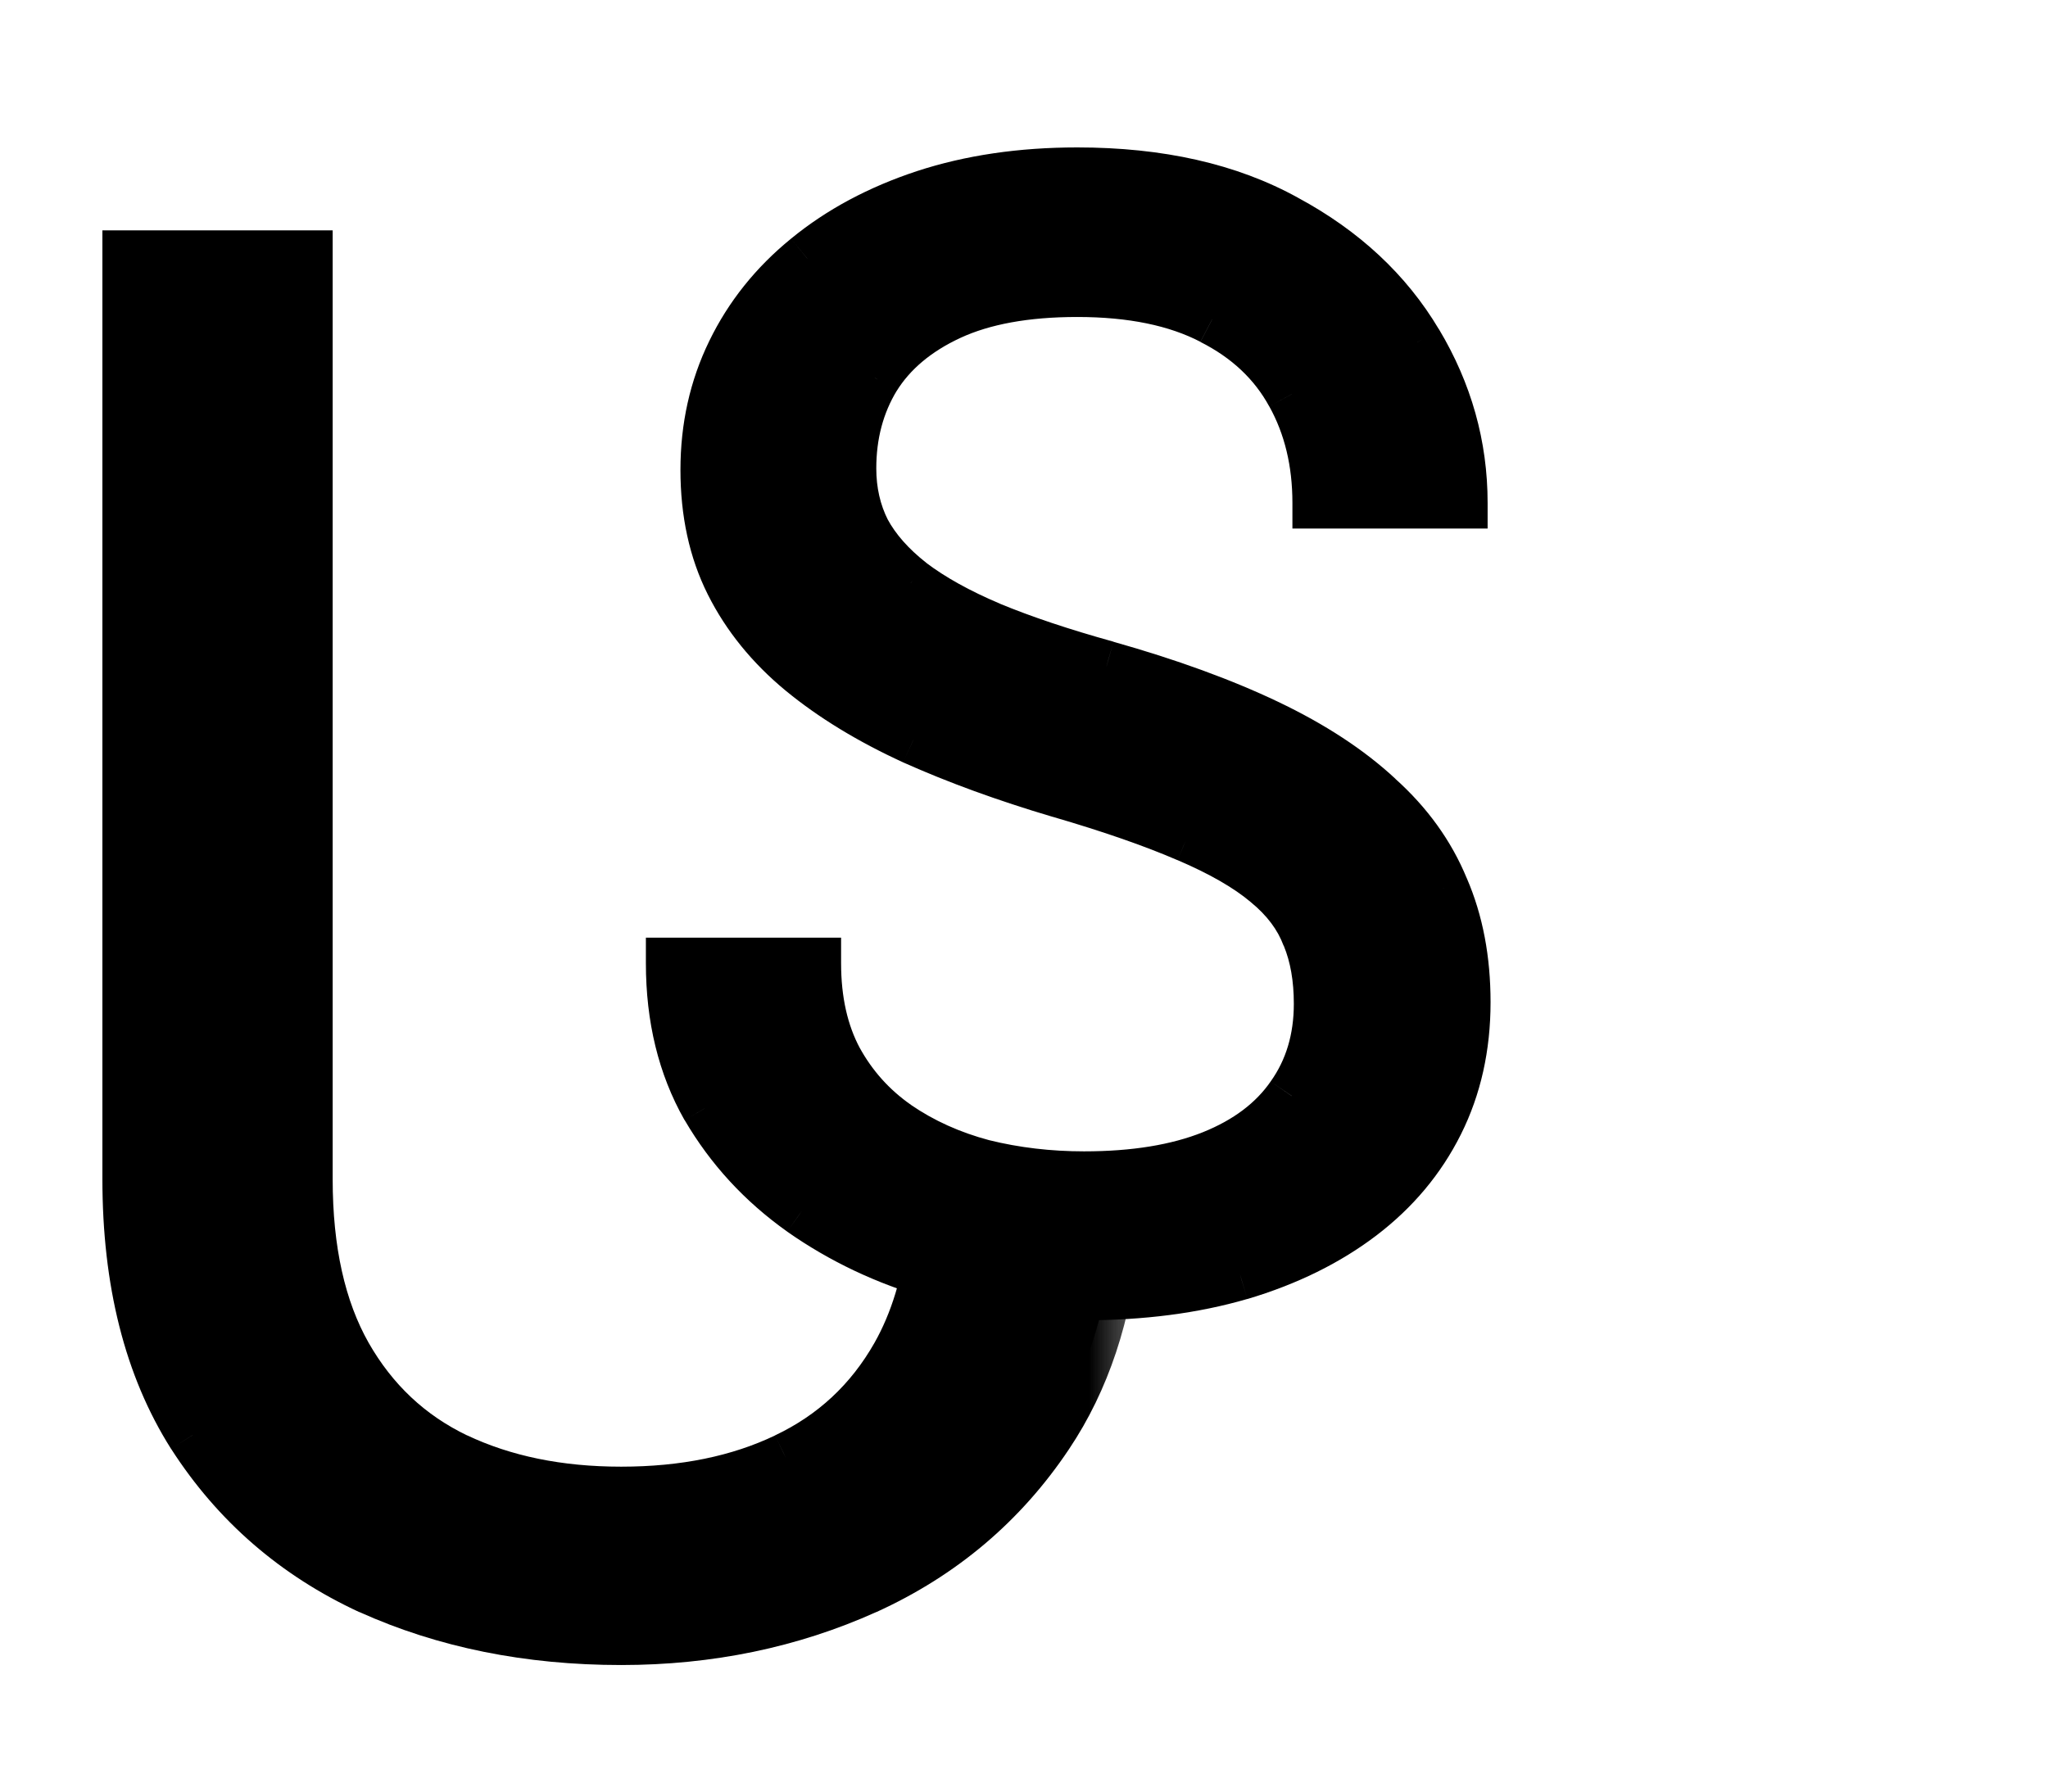 <svg width="16" height="14" viewBox="0 0 16 14" fill="none" xmlns="http://www.w3.org/2000/svg">
<path d="M10.309 7.844C10.309 7.645 10.277 7.469 10.215 7.316C10.156 7.16 10.051 7.02 9.898 6.895C9.75 6.77 9.543 6.65 9.277 6.537C9.016 6.424 8.684 6.309 8.281 6.191C7.859 6.066 7.478 5.928 7.139 5.775C6.799 5.619 6.508 5.441 6.266 5.242C6.023 5.043 5.838 4.814 5.709 4.557C5.58 4.299 5.516 4.004 5.516 3.672C5.516 3.34 5.584 3.033 5.721 2.752C5.857 2.471 6.053 2.227 6.307 2.02C6.564 1.809 6.871 1.645 7.226 1.527C7.582 1.41 7.978 1.352 8.416 1.352C9.057 1.352 9.6 1.475 10.045 1.721C10.494 1.963 10.836 2.281 11.07 2.676C11.305 3.066 11.422 3.484 11.422 3.93H10.297C10.297 3.609 10.228 3.326 10.092 3.08C9.955 2.83 9.748 2.635 9.471 2.494C9.193 2.35 8.842 2.277 8.416 2.277C8.014 2.277 7.682 2.338 7.42 2.459C7.158 2.58 6.963 2.744 6.834 2.951C6.709 3.158 6.646 3.395 6.646 3.66C6.646 3.84 6.684 4.004 6.758 4.152C6.836 4.297 6.955 4.432 7.115 4.557C7.279 4.682 7.486 4.797 7.736 4.902C7.99 5.008 8.293 5.109 8.644 5.207C9.129 5.344 9.547 5.496 9.898 5.664C10.25 5.832 10.539 6.021 10.765 6.232C10.996 6.439 11.166 6.676 11.275 6.941C11.389 7.203 11.445 7.5 11.445 7.832C11.445 8.18 11.375 8.494 11.234 8.775C11.094 9.057 10.893 9.297 10.631 9.496C10.369 9.695 10.055 9.85 9.687 9.959C9.324 10.065 8.918 10.117 8.469 10.117C8.074 10.117 7.685 10.062 7.303 9.953C6.924 9.844 6.578 9.68 6.266 9.461C5.957 9.242 5.709 8.973 5.521 8.652C5.338 8.328 5.246 7.953 5.246 7.527H6.371C6.371 7.82 6.428 8.072 6.541 8.283C6.654 8.49 6.809 8.662 7.004 8.799C7.203 8.936 7.428 9.037 7.678 9.104C7.932 9.166 8.195 9.197 8.469 9.197C8.863 9.197 9.197 9.143 9.471 9.033C9.744 8.924 9.951 8.768 10.092 8.564C10.236 8.361 10.309 8.121 10.309 7.844Z" fill="black"/>
<path d="M10.215 7.316L10.027 7.387L10.03 7.392L10.215 7.316ZM9.898 6.895L9.77 7.048L9.771 7.049L9.898 6.895ZM9.277 6.537L9.198 6.721L9.199 6.721L9.277 6.537ZM8.281 6.191L8.224 6.383L8.225 6.383L8.281 6.191ZM7.139 5.775L7.055 5.957L7.057 5.958L7.139 5.775ZM6.307 2.02L6.433 2.175L6.433 2.174L6.307 2.02ZM10.045 1.721L9.948 1.896L9.95 1.897L10.045 1.721ZM11.07 2.676L10.898 2.778L10.899 2.779L11.07 2.676ZM11.422 3.93V4.13H11.622V3.93H11.422ZM10.297 3.93H10.097V4.13H10.297V3.93ZM10.092 3.08L9.916 3.176L9.917 3.177L10.092 3.08ZM9.471 2.494L9.378 2.672L9.38 2.673L9.471 2.494ZM6.834 2.951L6.664 2.845L6.663 2.848L6.834 2.951ZM6.758 4.152L6.579 4.242L6.582 4.247L6.758 4.152ZM7.115 4.557L6.992 4.714L6.994 4.716L7.115 4.557ZM7.736 4.902L7.659 5.087L7.66 5.087L7.736 4.902ZM8.644 5.207L8.699 5.015L8.698 5.014L8.644 5.207ZM10.765 6.232L10.629 6.379L10.632 6.381L10.765 6.232ZM11.275 6.941L11.09 7.018L11.092 7.021L11.275 6.941ZM9.687 9.959L9.743 10.151L9.745 10.151L9.687 9.959ZM7.303 9.953L7.247 10.145L7.248 10.145L7.303 9.953ZM6.266 9.461L6.15 9.624L6.151 9.625L6.266 9.461ZM5.521 8.652L5.347 8.751L5.349 8.753L5.521 8.652ZM5.246 7.527V7.327H5.046V7.527H5.246ZM6.371 7.527H6.571V7.327H6.371V7.527ZM6.541 8.283L6.365 8.378L6.365 8.379L6.541 8.283ZM7.004 8.799L6.889 8.963L6.891 8.964L7.004 8.799ZM7.678 9.104L7.626 9.297L7.63 9.298L7.678 9.104ZM10.092 8.564L9.929 8.448L9.927 8.451L10.092 8.564ZM10.508 7.844C10.508 7.624 10.474 7.421 10.4 7.24L10.03 7.392C10.081 7.516 10.108 7.665 10.108 7.844H10.508ZM10.402 7.246C10.329 7.051 10.2 6.883 10.025 6.74L9.771 7.049C9.902 7.156 9.983 7.269 10.027 7.387L10.402 7.246ZM10.027 6.742C9.858 6.599 9.632 6.471 9.356 6.353L9.199 6.721C9.454 6.83 9.642 6.94 9.77 7.048L10.027 6.742ZM9.357 6.354C9.085 6.236 8.744 6.118 8.337 5.999L8.225 6.383C8.623 6.499 8.946 6.612 9.198 6.721L9.357 6.354ZM8.338 6C7.923 5.877 7.551 5.741 7.22 5.593L7.057 5.958C7.406 6.114 7.795 6.256 8.224 6.383L8.338 6ZM7.222 5.594C6.895 5.443 6.619 5.274 6.393 5.088L6.138 5.397C6.396 5.609 6.702 5.795 7.055 5.957L7.222 5.594ZM6.393 5.088C6.17 4.905 6.003 4.698 5.888 4.467L5.53 4.646C5.673 4.931 5.877 5.181 6.138 5.397L6.393 5.088ZM5.888 4.467C5.775 4.241 5.716 3.978 5.716 3.672H5.316C5.316 4.03 5.385 4.357 5.53 4.646L5.888 4.467ZM5.716 3.672C5.716 3.368 5.778 3.092 5.9 2.839L5.541 2.665C5.39 2.975 5.316 3.311 5.316 3.672H5.716ZM5.9 2.839C6.024 2.586 6.2 2.364 6.433 2.175L6.18 1.865C5.905 2.089 5.691 2.356 5.541 2.665L5.9 2.839ZM6.433 2.174C6.67 1.981 6.954 1.828 7.289 1.717L7.164 1.337C6.788 1.461 6.459 1.636 6.18 1.865L6.433 2.174ZM7.289 1.717C7.621 1.608 7.996 1.552 8.416 1.552V1.152C7.961 1.152 7.543 1.213 7.164 1.337L7.289 1.717ZM8.416 1.552C9.031 1.552 9.539 1.67 9.948 1.896L10.142 1.546C9.66 1.279 9.082 1.152 8.416 1.152V1.552ZM9.95 1.897C10.371 2.124 10.684 2.418 10.898 2.778L11.242 2.574C10.987 2.145 10.617 1.802 10.14 1.545L9.95 1.897ZM10.899 2.779C11.115 3.139 11.222 3.521 11.222 3.93H11.622C11.622 3.447 11.494 2.994 11.242 2.573L10.899 2.779ZM11.422 3.73H10.297V4.13H11.422V3.73ZM10.497 3.93C10.497 3.58 10.422 3.263 10.267 2.983L9.917 3.177C10.035 3.39 10.097 3.639 10.097 3.93H10.497ZM10.267 2.984C10.109 2.695 9.871 2.473 9.561 2.316L9.38 2.673C9.625 2.797 9.801 2.965 9.916 3.176L10.267 2.984ZM9.563 2.317C9.249 2.153 8.863 2.077 8.416 2.077V2.477C8.821 2.477 9.138 2.546 9.378 2.671L9.563 2.317ZM8.416 2.077C7.995 2.077 7.632 2.14 7.336 2.277L7.504 2.64C7.731 2.535 8.032 2.477 8.416 2.477V2.077ZM7.336 2.277C7.045 2.412 6.817 2.6 6.664 2.845L7.004 3.057C7.108 2.889 7.271 2.748 7.504 2.64L7.336 2.277ZM6.663 2.848C6.517 3.089 6.446 3.362 6.446 3.66H6.846C6.846 3.427 6.901 3.227 7.005 3.055L6.663 2.848ZM6.446 3.66C6.446 3.868 6.49 4.063 6.579 4.242L6.937 4.063C6.877 3.944 6.846 3.811 6.846 3.66H6.446ZM6.582 4.247C6.676 4.421 6.815 4.576 6.992 4.714L7.238 4.399C7.095 4.287 6.996 4.172 6.934 4.057L6.582 4.247ZM6.994 4.716C7.175 4.854 7.398 4.977 7.659 5.087L7.814 4.718C7.575 4.617 7.384 4.51 7.236 4.398L6.994 4.716ZM7.66 5.087C7.923 5.196 8.234 5.301 8.591 5.4L8.698 5.014C8.352 4.918 8.057 4.819 7.813 4.718L7.66 5.087ZM8.59 5.4C9.067 5.534 9.473 5.683 9.812 5.845L9.985 5.484C9.62 5.31 9.191 5.154 8.699 5.015L8.59 5.4ZM9.812 5.845C10.15 6.006 10.421 6.185 10.629 6.379L10.902 6.086C10.657 5.858 10.35 5.658 9.985 5.484L9.812 5.845ZM10.632 6.381C10.842 6.57 10.993 6.782 11.09 7.018L11.46 6.865C11.339 6.57 11.15 6.309 10.899 6.084L10.632 6.381ZM11.092 7.021C11.193 7.254 11.245 7.523 11.245 7.832H11.645C11.645 7.477 11.585 7.153 11.459 6.862L11.092 7.021ZM11.245 7.832C11.245 8.152 11.181 8.435 11.055 8.686L11.413 8.865C11.569 8.553 11.645 8.207 11.645 7.832H11.245ZM11.055 8.686C10.929 8.939 10.748 9.155 10.51 9.337L10.752 9.655C11.037 9.438 11.258 9.175 11.413 8.865L11.055 8.686ZM10.51 9.337C10.27 9.519 9.978 9.664 9.63 9.767L9.745 10.151C10.131 10.036 10.468 9.871 10.752 9.655L10.51 9.337ZM9.632 9.767C9.29 9.866 8.902 9.917 8.469 9.917V10.317C8.933 10.317 9.359 10.263 9.743 10.151L9.632 9.767ZM8.469 9.917C8.093 9.917 7.723 9.865 7.358 9.761L7.248 10.145C7.648 10.26 8.055 10.317 8.469 10.317V9.917ZM7.358 9.761C7 9.658 6.674 9.503 6.38 9.297L6.151 9.625C6.482 9.857 6.848 10.03 7.247 10.145L7.358 9.761ZM6.381 9.298C6.095 9.095 5.867 8.847 5.694 8.551L5.349 8.753C5.551 9.099 5.819 9.389 6.15 9.624L6.381 9.298ZM5.695 8.554C5.531 8.264 5.446 7.924 5.446 7.527H5.046C5.046 7.983 5.144 8.393 5.347 8.751L5.695 8.554ZM5.246 7.727H6.371V7.327H5.246V7.727ZM6.171 7.527C6.171 7.846 6.233 8.132 6.365 8.378L6.717 8.189C6.623 8.013 6.571 7.795 6.571 7.527H6.171ZM6.365 8.379C6.494 8.614 6.669 8.809 6.889 8.963L7.119 8.635C6.948 8.516 6.815 8.367 6.716 8.187L6.365 8.379ZM6.891 8.964C7.11 9.114 7.356 9.225 7.626 9.297L7.729 8.91C7.5 8.849 7.296 8.757 7.117 8.634L6.891 8.964ZM7.63 9.298C7.9 9.364 8.18 9.397 8.469 9.397V8.997C8.211 8.997 7.963 8.968 7.725 8.909L7.63 9.298ZM8.469 9.397C8.88 9.397 9.241 9.34 9.545 9.219L9.396 8.848C9.153 8.945 8.846 8.997 8.469 8.997V9.397ZM9.545 9.219C9.848 9.098 10.089 8.919 10.256 8.678L9.927 8.451C9.813 8.616 9.64 8.75 9.396 8.848L9.545 9.219ZM10.255 8.68C10.426 8.44 10.508 8.158 10.508 7.844H10.108C10.108 8.084 10.046 8.283 9.929 8.448L10.255 8.68Z" fill="black"/>
<mask id="path-3-outside-1_2_39" maskUnits="userSpaceOnUse" x="0" y="1" width="9" height="13" fill="black">
<rect fill="white" y="1" width="9" height="13"/>
<path fill-rule="evenodd" clip-rule="evenodd" d="M7.289 9.664C7.247 10.023 7.153 10.332 7.006 10.591C6.801 10.953 6.513 11.221 6.142 11.397C5.775 11.573 5.346 11.661 4.853 11.661C4.364 11.661 3.935 11.573 3.563 11.397C3.197 11.221 2.912 10.953 2.707 10.591C2.501 10.23 2.399 9.771 2.399 9.214V2H1V9.214C1 10.015 1.168 10.682 1.505 11.214C1.847 11.746 2.309 12.146 2.89 12.415C3.476 12.679 4.13 12.81 4.853 12.81C5.541 12.81 6.178 12.679 6.764 12.415C7.355 12.146 7.829 11.746 8.185 11.214C8.473 10.785 8.644 10.268 8.7 9.664H7.289Z"/>
</mask>
<path fill-rule="evenodd" clip-rule="evenodd" d="M7.289 9.664C7.247 10.023 7.153 10.332 7.006 10.591C6.801 10.953 6.513 11.221 6.142 11.397C5.775 11.573 5.346 11.661 4.853 11.661C4.364 11.661 3.935 11.573 3.563 11.397C3.197 11.221 2.912 10.953 2.707 10.591C2.501 10.23 2.399 9.771 2.399 9.214V2H1V9.214C1 10.015 1.168 10.682 1.505 11.214C1.847 11.746 2.309 12.146 2.89 12.415C3.476 12.679 4.13 12.81 4.853 12.81C5.541 12.81 6.178 12.679 6.764 12.415C7.355 12.146 7.829 11.746 8.185 11.214C8.473 10.785 8.644 10.268 8.7 9.664H7.289Z" fill="black"/>
<path d="M7.006 10.591L6.832 10.493L6.832 10.493L7.006 10.591ZM7.289 9.664V9.464H7.111L7.09 9.641L7.289 9.664ZM6.142 11.397L6.056 11.216L6.055 11.217L6.142 11.397ZM3.563 11.397L3.477 11.577L3.478 11.578L3.563 11.397ZM2.399 2H2.599V1.8H2.399V2ZM1 2V1.8H0.8V2H1ZM1.505 11.214L1.336 11.321L1.337 11.322L1.505 11.214ZM2.89 12.415L2.806 12.597L2.808 12.597L2.89 12.415ZM6.764 12.415L6.846 12.597L6.847 12.597L6.764 12.415ZM8.185 11.214L8.019 11.103L8.019 11.103L8.185 11.214ZM8.7 9.664L8.899 9.682L8.919 9.464H8.7V9.664ZM7.18 10.69C7.343 10.403 7.443 10.067 7.487 9.687L7.09 9.641C7.051 9.979 6.963 10.261 6.832 10.493L7.18 10.69ZM6.227 11.578C6.636 11.384 6.955 11.087 7.18 10.69L6.832 10.493C6.647 10.819 6.389 11.058 6.056 11.216L6.227 11.578ZM4.853 11.861C5.369 11.861 5.83 11.768 6.228 11.577L6.055 11.217C5.721 11.377 5.322 11.461 4.853 11.461V11.861ZM3.478 11.578C3.88 11.768 4.34 11.861 4.853 11.861V11.461C4.388 11.461 3.989 11.377 3.649 11.216L3.478 11.578ZM2.533 10.69C2.757 11.086 3.073 11.383 3.477 11.577L3.65 11.217C3.321 11.059 3.066 10.819 2.88 10.493L2.533 10.69ZM2.199 9.214C2.199 9.794 2.306 10.29 2.533 10.69L2.88 10.493C2.697 10.17 2.599 9.748 2.599 9.214H2.199ZM2.199 2V9.214H2.599V2H2.199ZM1 2.2H2.399V1.8H1V2.2ZM1.2 9.214V2H0.8V9.214H1.2ZM1.674 11.107C1.363 10.614 1.2 9.987 1.2 9.214H0.8C0.8 10.043 0.974 10.749 1.336 11.321L1.674 11.107ZM2.974 12.233C2.427 11.981 1.995 11.606 1.674 11.106L1.337 11.322C1.7 11.887 2.191 12.312 2.806 12.597L2.974 12.233ZM4.853 12.611C4.155 12.611 3.529 12.483 2.972 12.233L2.808 12.597C3.422 12.874 4.105 13.011 4.853 13.011V12.611ZM6.682 12.233C6.124 12.484 5.515 12.611 4.853 12.611V13.011C5.567 13.011 6.233 12.873 6.846 12.597L6.682 12.233ZM8.019 11.103C7.683 11.604 7.239 11.98 6.681 12.233L6.847 12.597C7.471 12.313 7.974 11.889 8.351 11.325L8.019 11.103ZM8.501 9.646C8.447 10.222 8.285 10.706 8.019 11.103L8.351 11.325C8.66 10.864 8.841 10.314 8.899 9.682L8.501 9.646ZM8.7 9.464H7.289V9.864H8.7V9.464Z" fill="black" mask="url(#path-3-outside-1_2_39)"/>
</svg>
